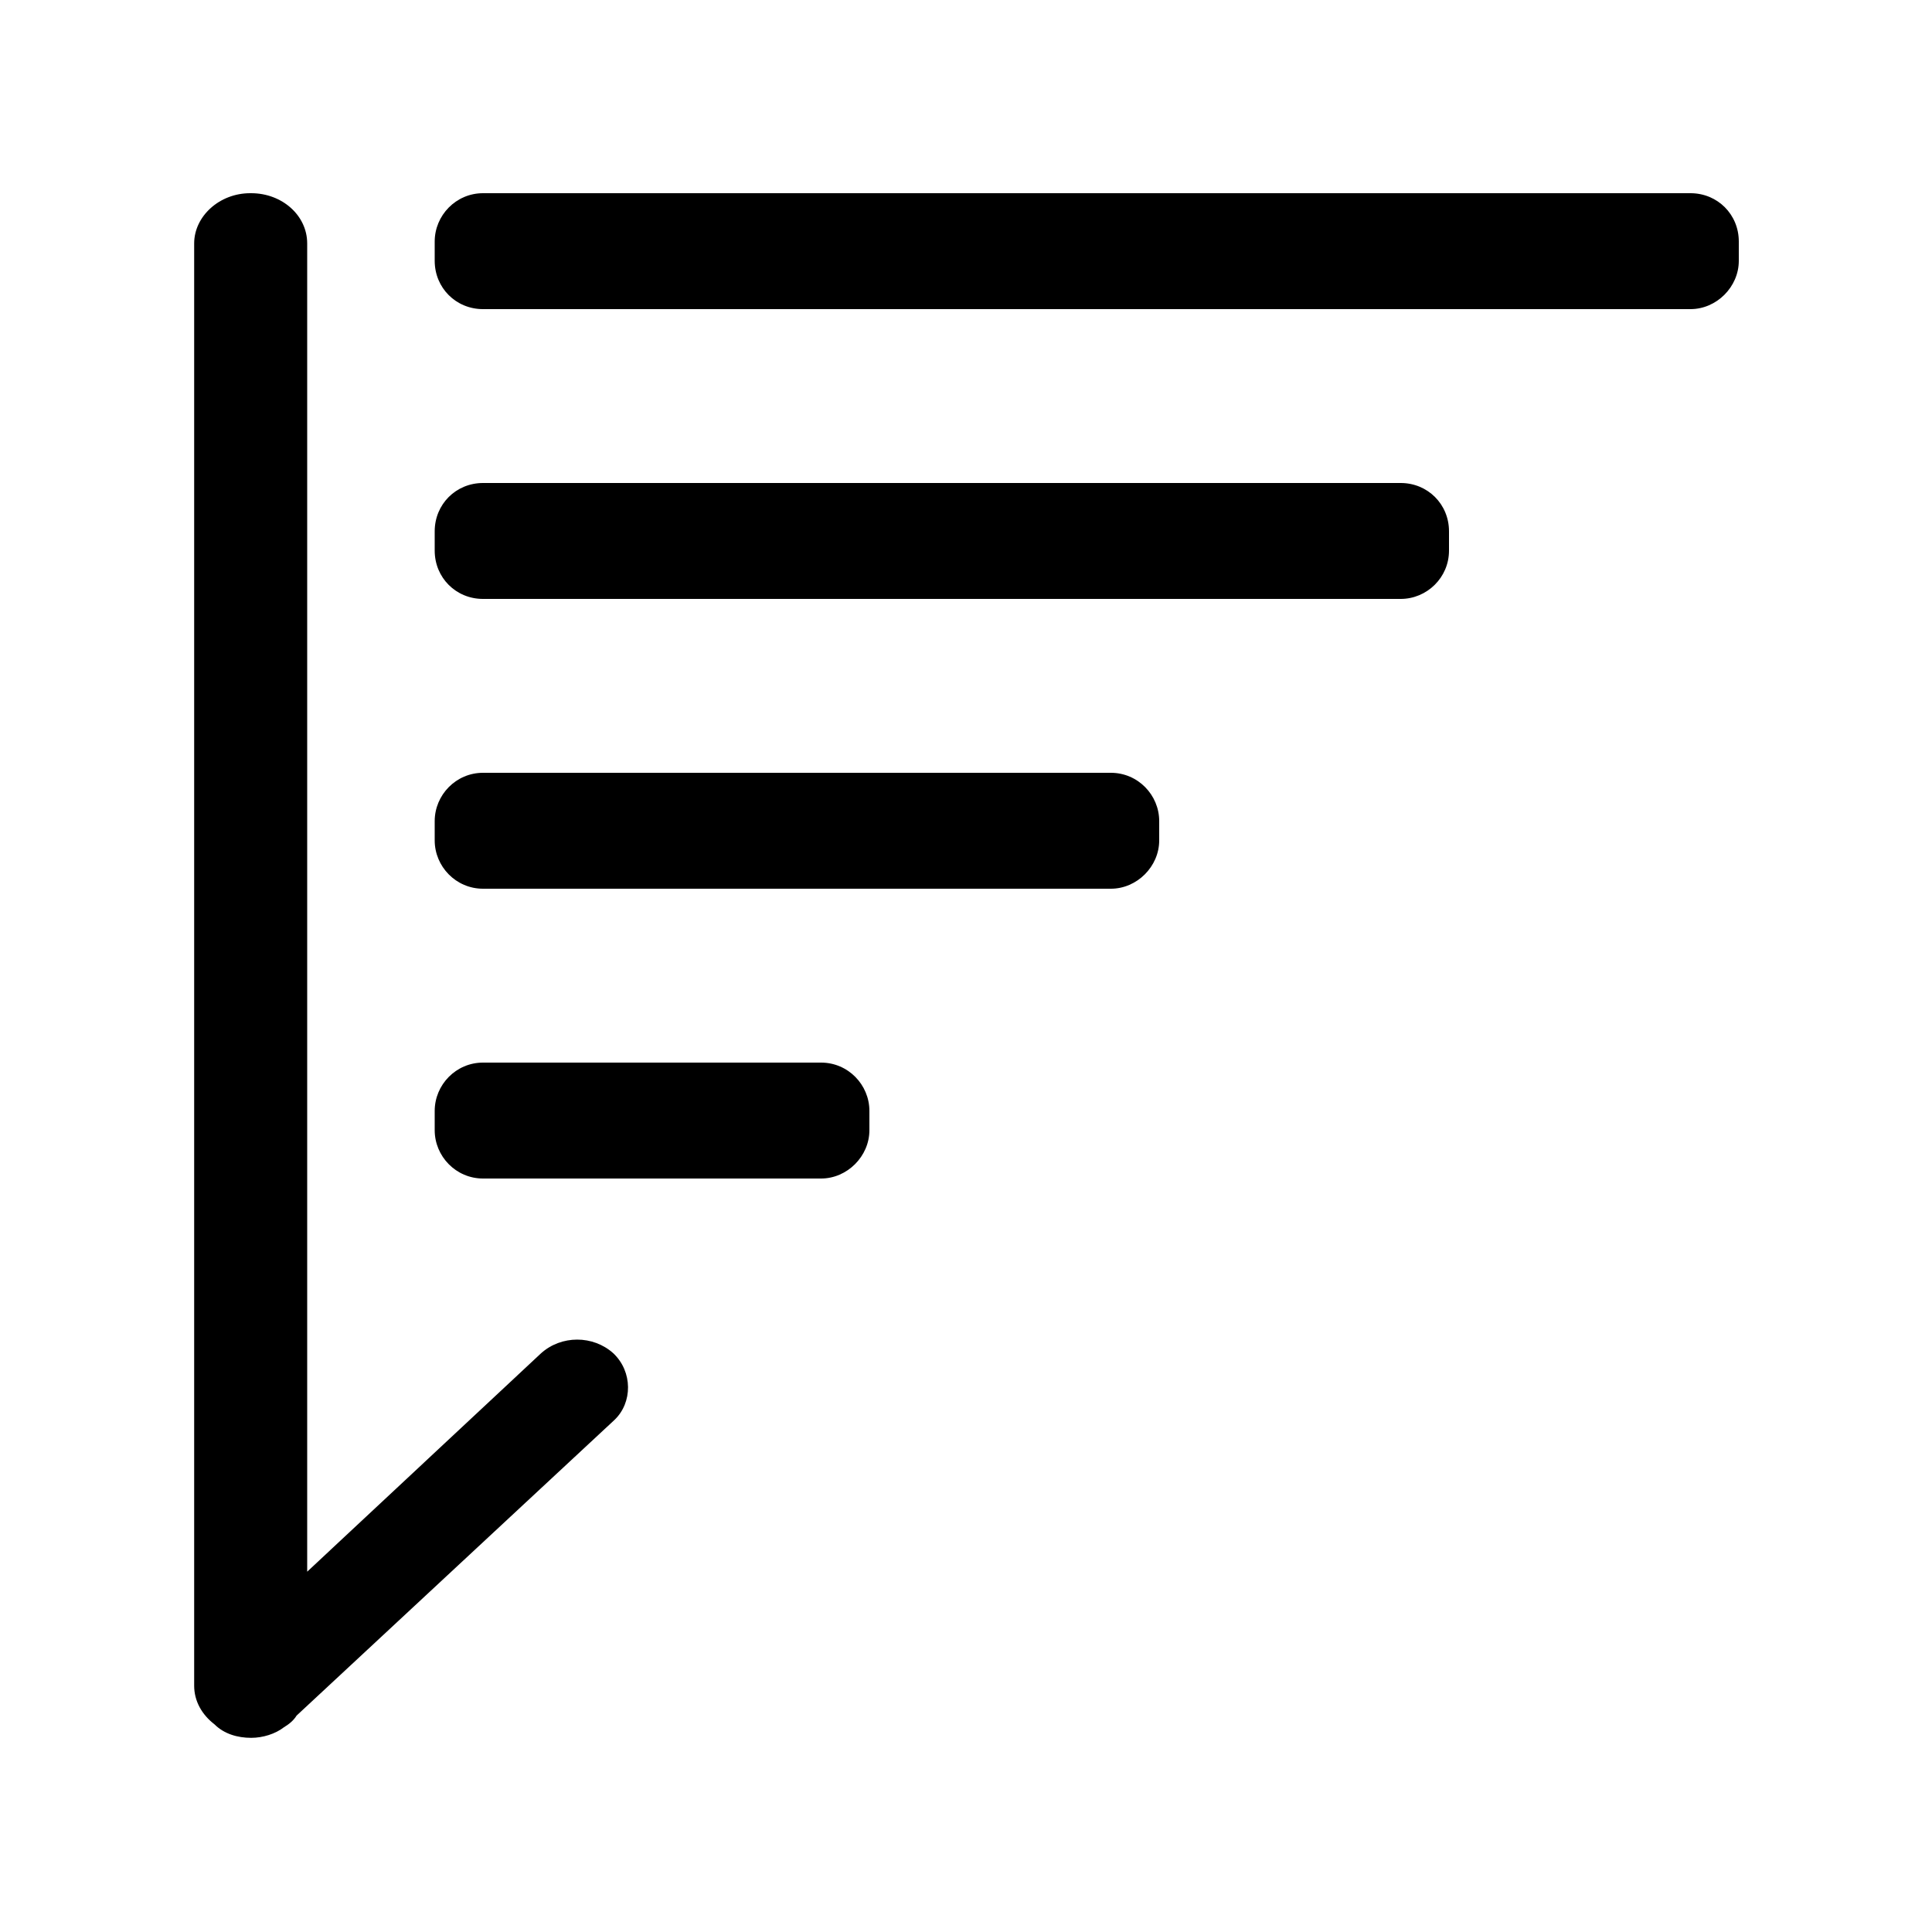 <svg viewBox="0 0 200 200">
  <path d="M63.5,140.1c-2.1-1.9-5.4-1.9-7.5,0l-24.2,22.6V25.2c0-2.9-2.6-5.2-5.8-5.2h-0.1c-3.2,0-5.8,2.4-5.8,5.2v149.3
	c0,1.6,0.8,3,2.1,4l0,0c1,1,2.4,1.4,3.8,1.4c1.2,0,2.5-0.4,3.4-1.1c0.5-0.3,1-0.7,1.3-1.2l32.9-30.6C65.5,145.2,65.5,142,63.5,140.1
	z"/>
  <path d="M180,25v2c0,2.7-2.3,5-5,5H50c-2.8,0-5-2.2-5-5v-2c0-2.7,2.2-5,5-5h125C177.8,20,180,22.2,180,25z"/>
  <path d="M150,55v2c0,2.8-2.3,5-5,5H50c-2.8,0-5-2.2-5-5v-2c0-2.8,2.2-5,5-5h95C147.8,50,150,52.2,150,55z"/>
  <path d="M120,85v2c0,2.7-2.3,5-5,5H50c-2.8,0-5-2.3-5-5v-2c0-2.7,2.2-5,5-5h65C117.8,80,120,82.3,120,85z"/>
  <path d="M90,115v2c0,2.7-2.3,5-5,5H50c-2.8,0-5-2.3-5-5v-2c0-2.7,2.2-5,5-5h35C87.8,110,90,112.3,90,115z"/>
</svg>
